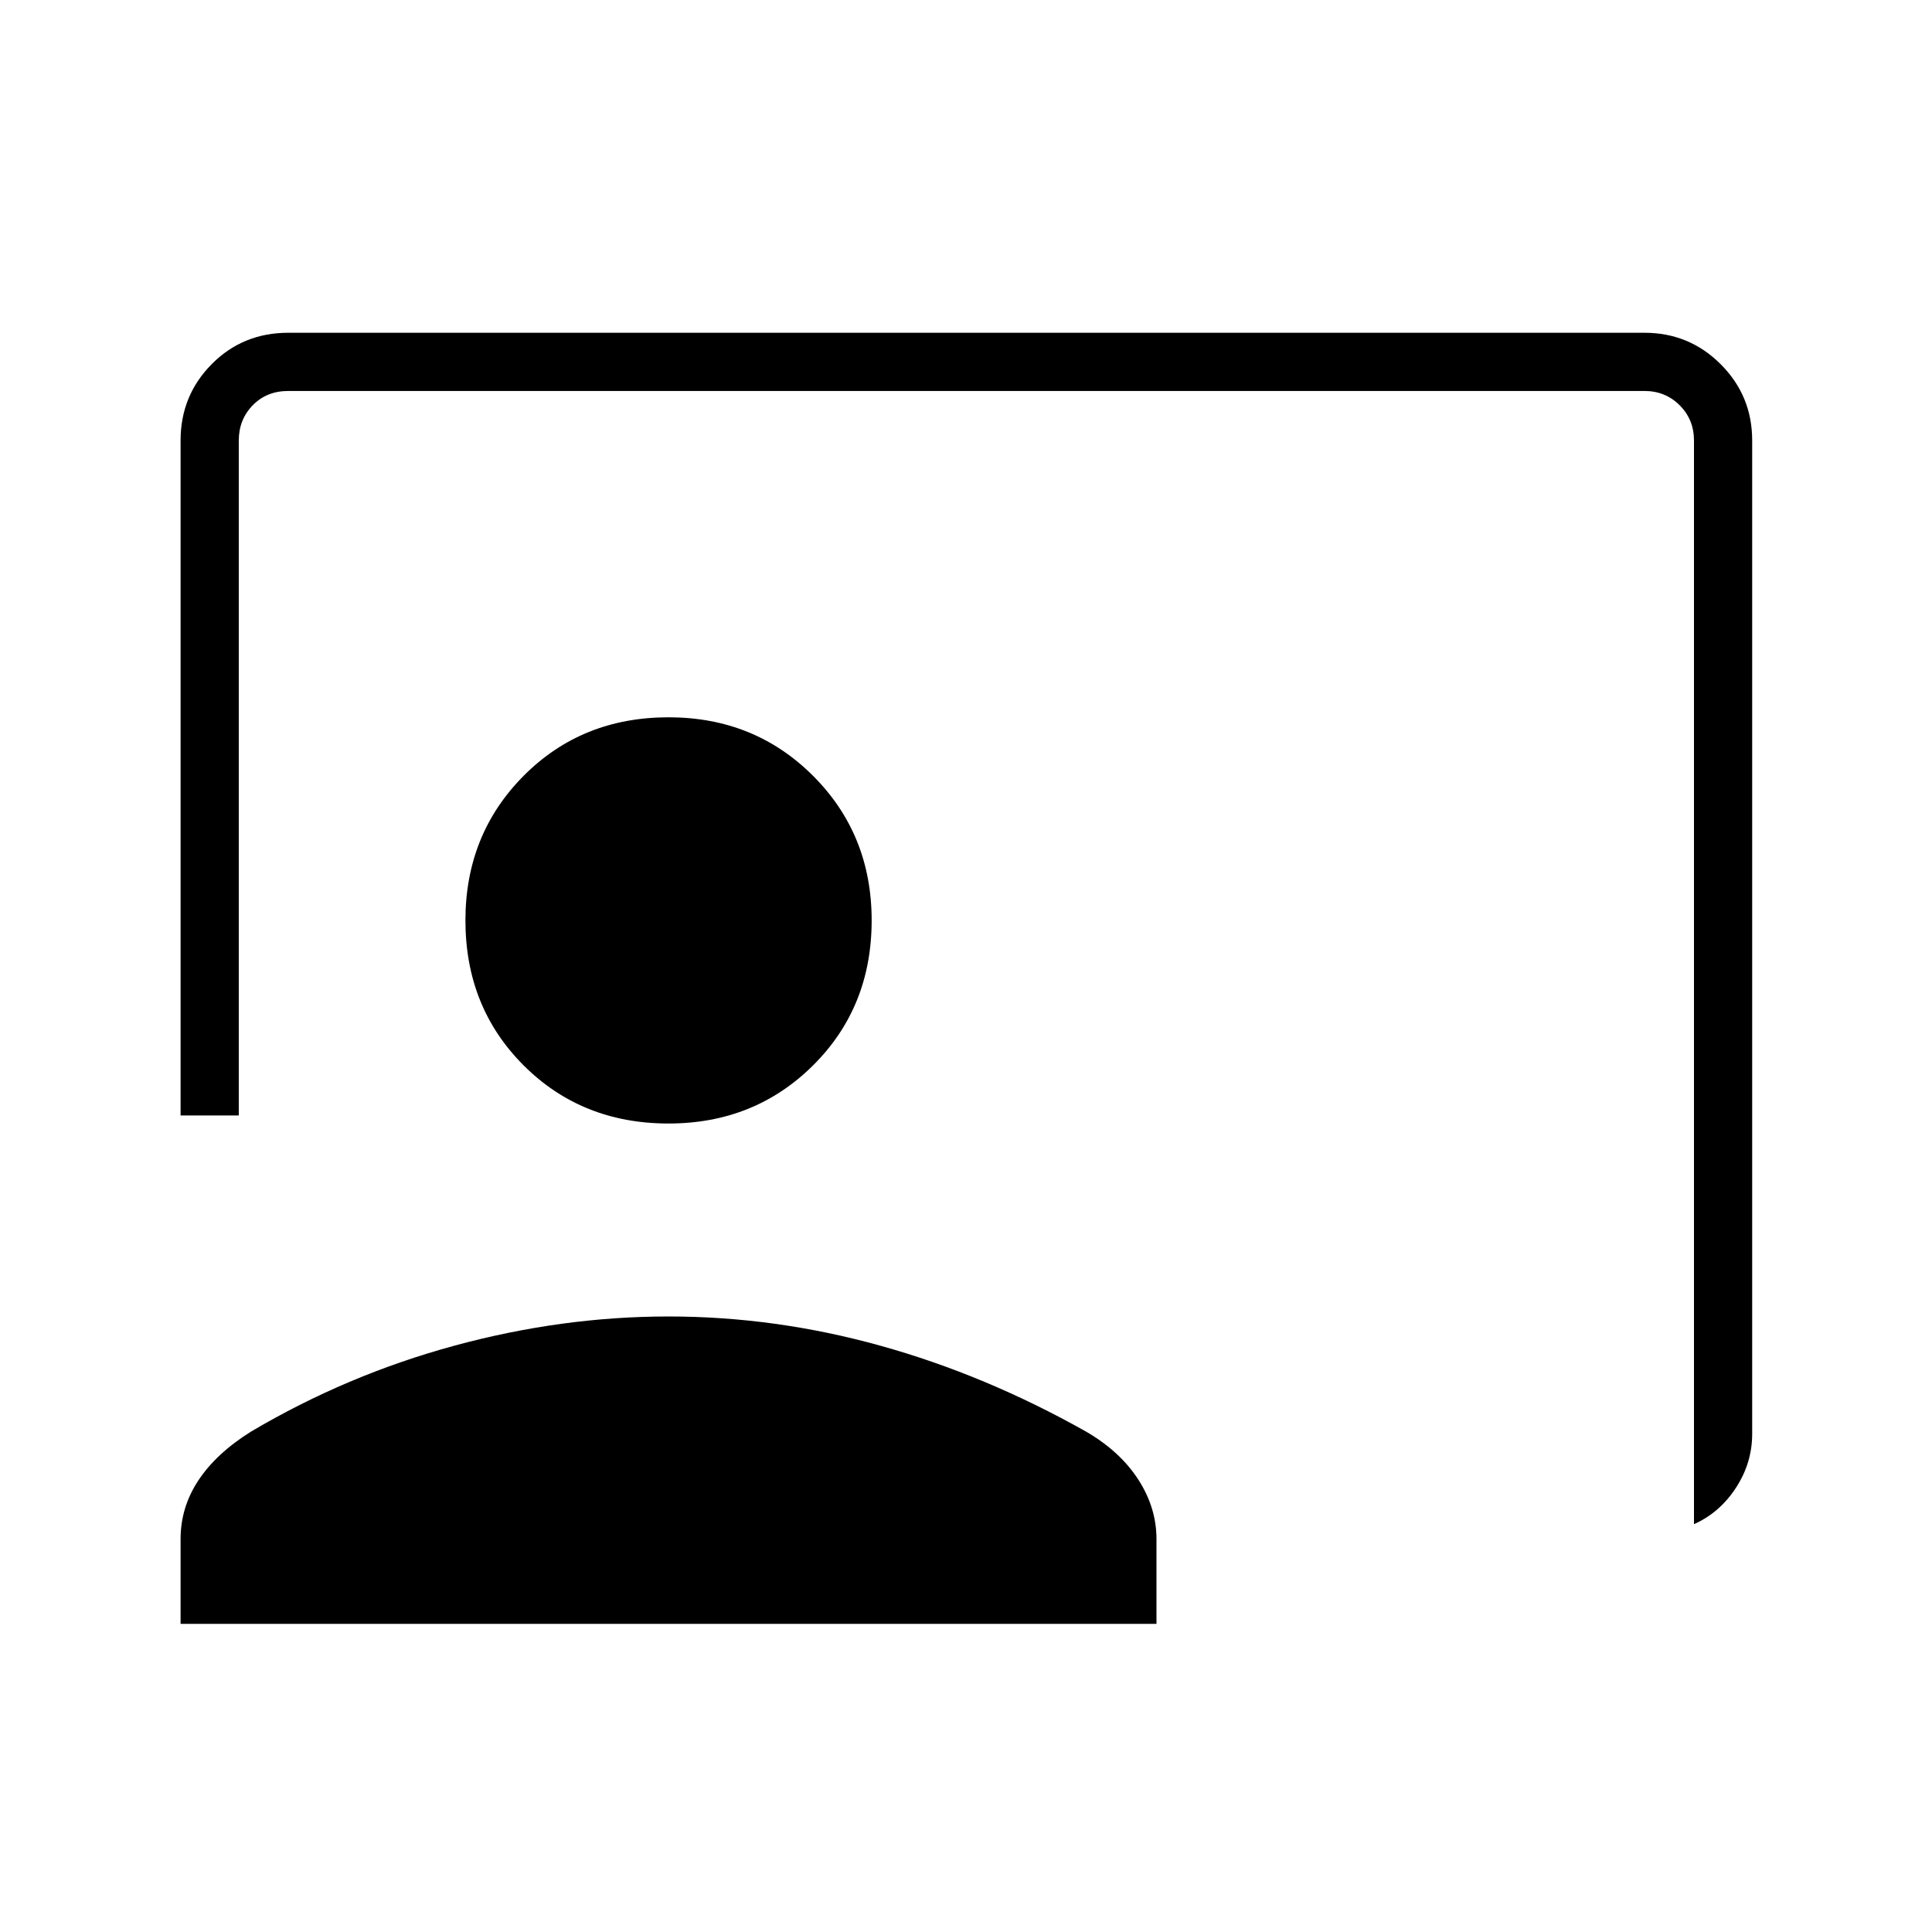 <svg xmlns="http://www.w3.org/2000/svg" height="20" viewBox="0 -960 960 960" width="20"><path d="M841.73-202.65v-538.47q0-10.38-7.11-17.5-7.12-7.11-17.5-7.11H143.27q-10.77 0-17.69 7.11-6.93 7.12-6.93 17.5v335.39H89.73v-335.39q0-22.31 15.45-37.92 15.45-15.61 38.09-15.61h673.85q22.25 0 37.89 15.64t15.64 37.89v493.58q0 14.48-8.11 26.88-8.11 12.39-20.81 18.01ZM332.19-401.73q-43.11 0-72.02-28.9-28.9-28.91-28.9-72.02 0-42.73 28.9-71.83 28.91-29.1 72.02-29.1 42.73 0 71.83 29.1t29.1 71.83q0 43.11-29.1 72.02-29.1 28.9-71.83 28.9ZM89.73-153.12v-42.15q0-15.77 8.87-29.17 8.86-13.41 26.15-24.22 47.6-28.15 101-42.67 53.4-14.52 106.44-14.52t105.25 14.52q52.21 14.52 102.19 42.67 16.91 9.81 25.97 23.83 9.05 14.01 9.05 29.56v42.15H89.73Z"/></svg>